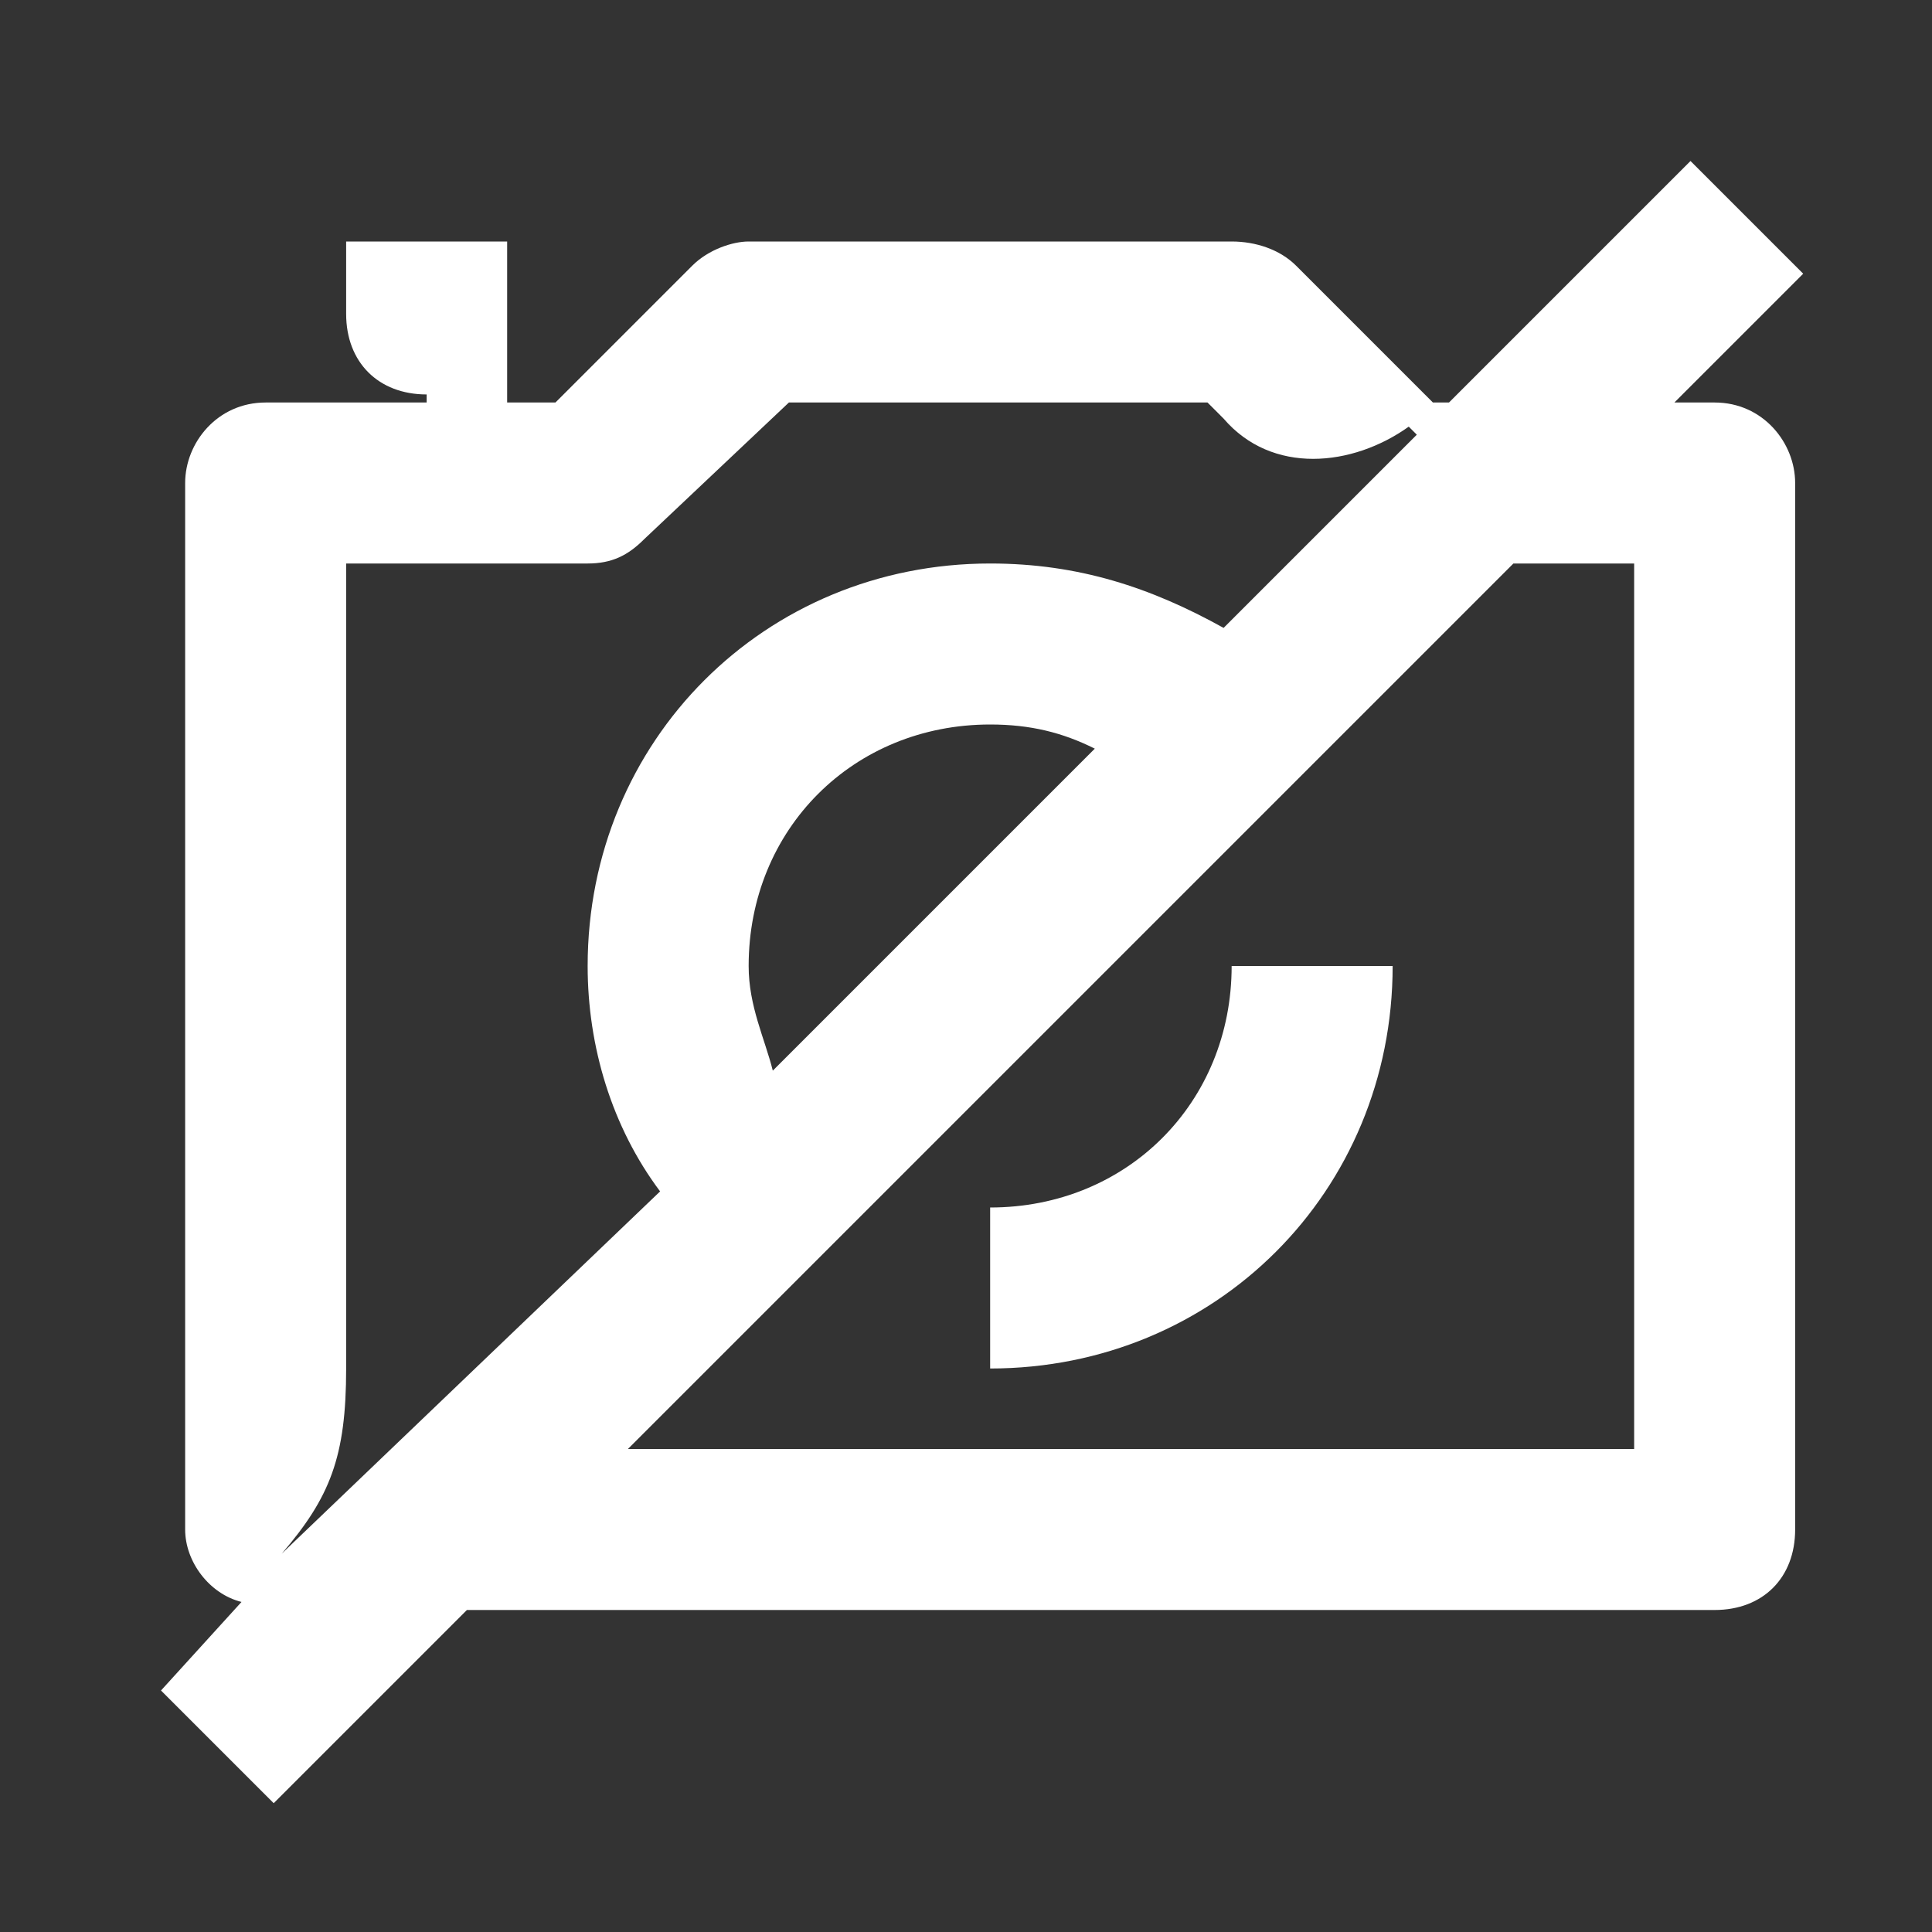 <svg width="24" height="24" viewBox="0 0 24 24" fill="none" xmlns="http://www.w3.org/2000/svg">
<rect x="0" y="0" width="24" height="24" fill="#333333" stroke="none"/>
<path d="M12.3 17C15.1 17 17.3 14.8 17.3 12H15.3C15.3 13.7 14 15 12.3 15V17ZM9.3 12C9.3 10.3 10.6 9 12.3 9C12.8 9 13.2 9.1 13.6 9.3L9.6 13.3C9.5 12.9 9.3 12.5 9.3 12ZM7.8 18L18.8 7H20.3V18H7.8ZM3.5 19.3C4.1 18.6 4.3 18.1 4.3 17V7H7.3C7.6 7 7.8 6.9 8 6.7L9.8 5H15L15.2 5.2C15.8 5.9 16.8 5.8 17.5 5.3L17.6 5.4L15.2 7.8C14.3 7.3 13.4 7 12.3 7C9.5 7 7.3 9.2 7.3 12C7.3 13 7.6 14 8.2 14.8L3.5 19.3ZM2 21L3.4 22.4L5.8 20H21.3C21.9 20 22.3 19.6 22.3 19V6C22.3 5.5 21.9 5 21.3 5H20.8L22.4 3.4L21 2L18 5H17.8L16.1 3.3C15.9 3.1 15.6 3 15.3 3H9.3C9.1 3 8.8 3.1 8.6 3.3L7 4.9L6.9 5H6.3V3H4.3V3.9C4.3 4.5 4.7 4.9 5.3 4.9V5H3.3C2.7 5 2.3 5.5 2.3 6V19C2.3 19.4 2.6 19.8 3 19.9L2 21Z" fill="white"/>
</svg>
